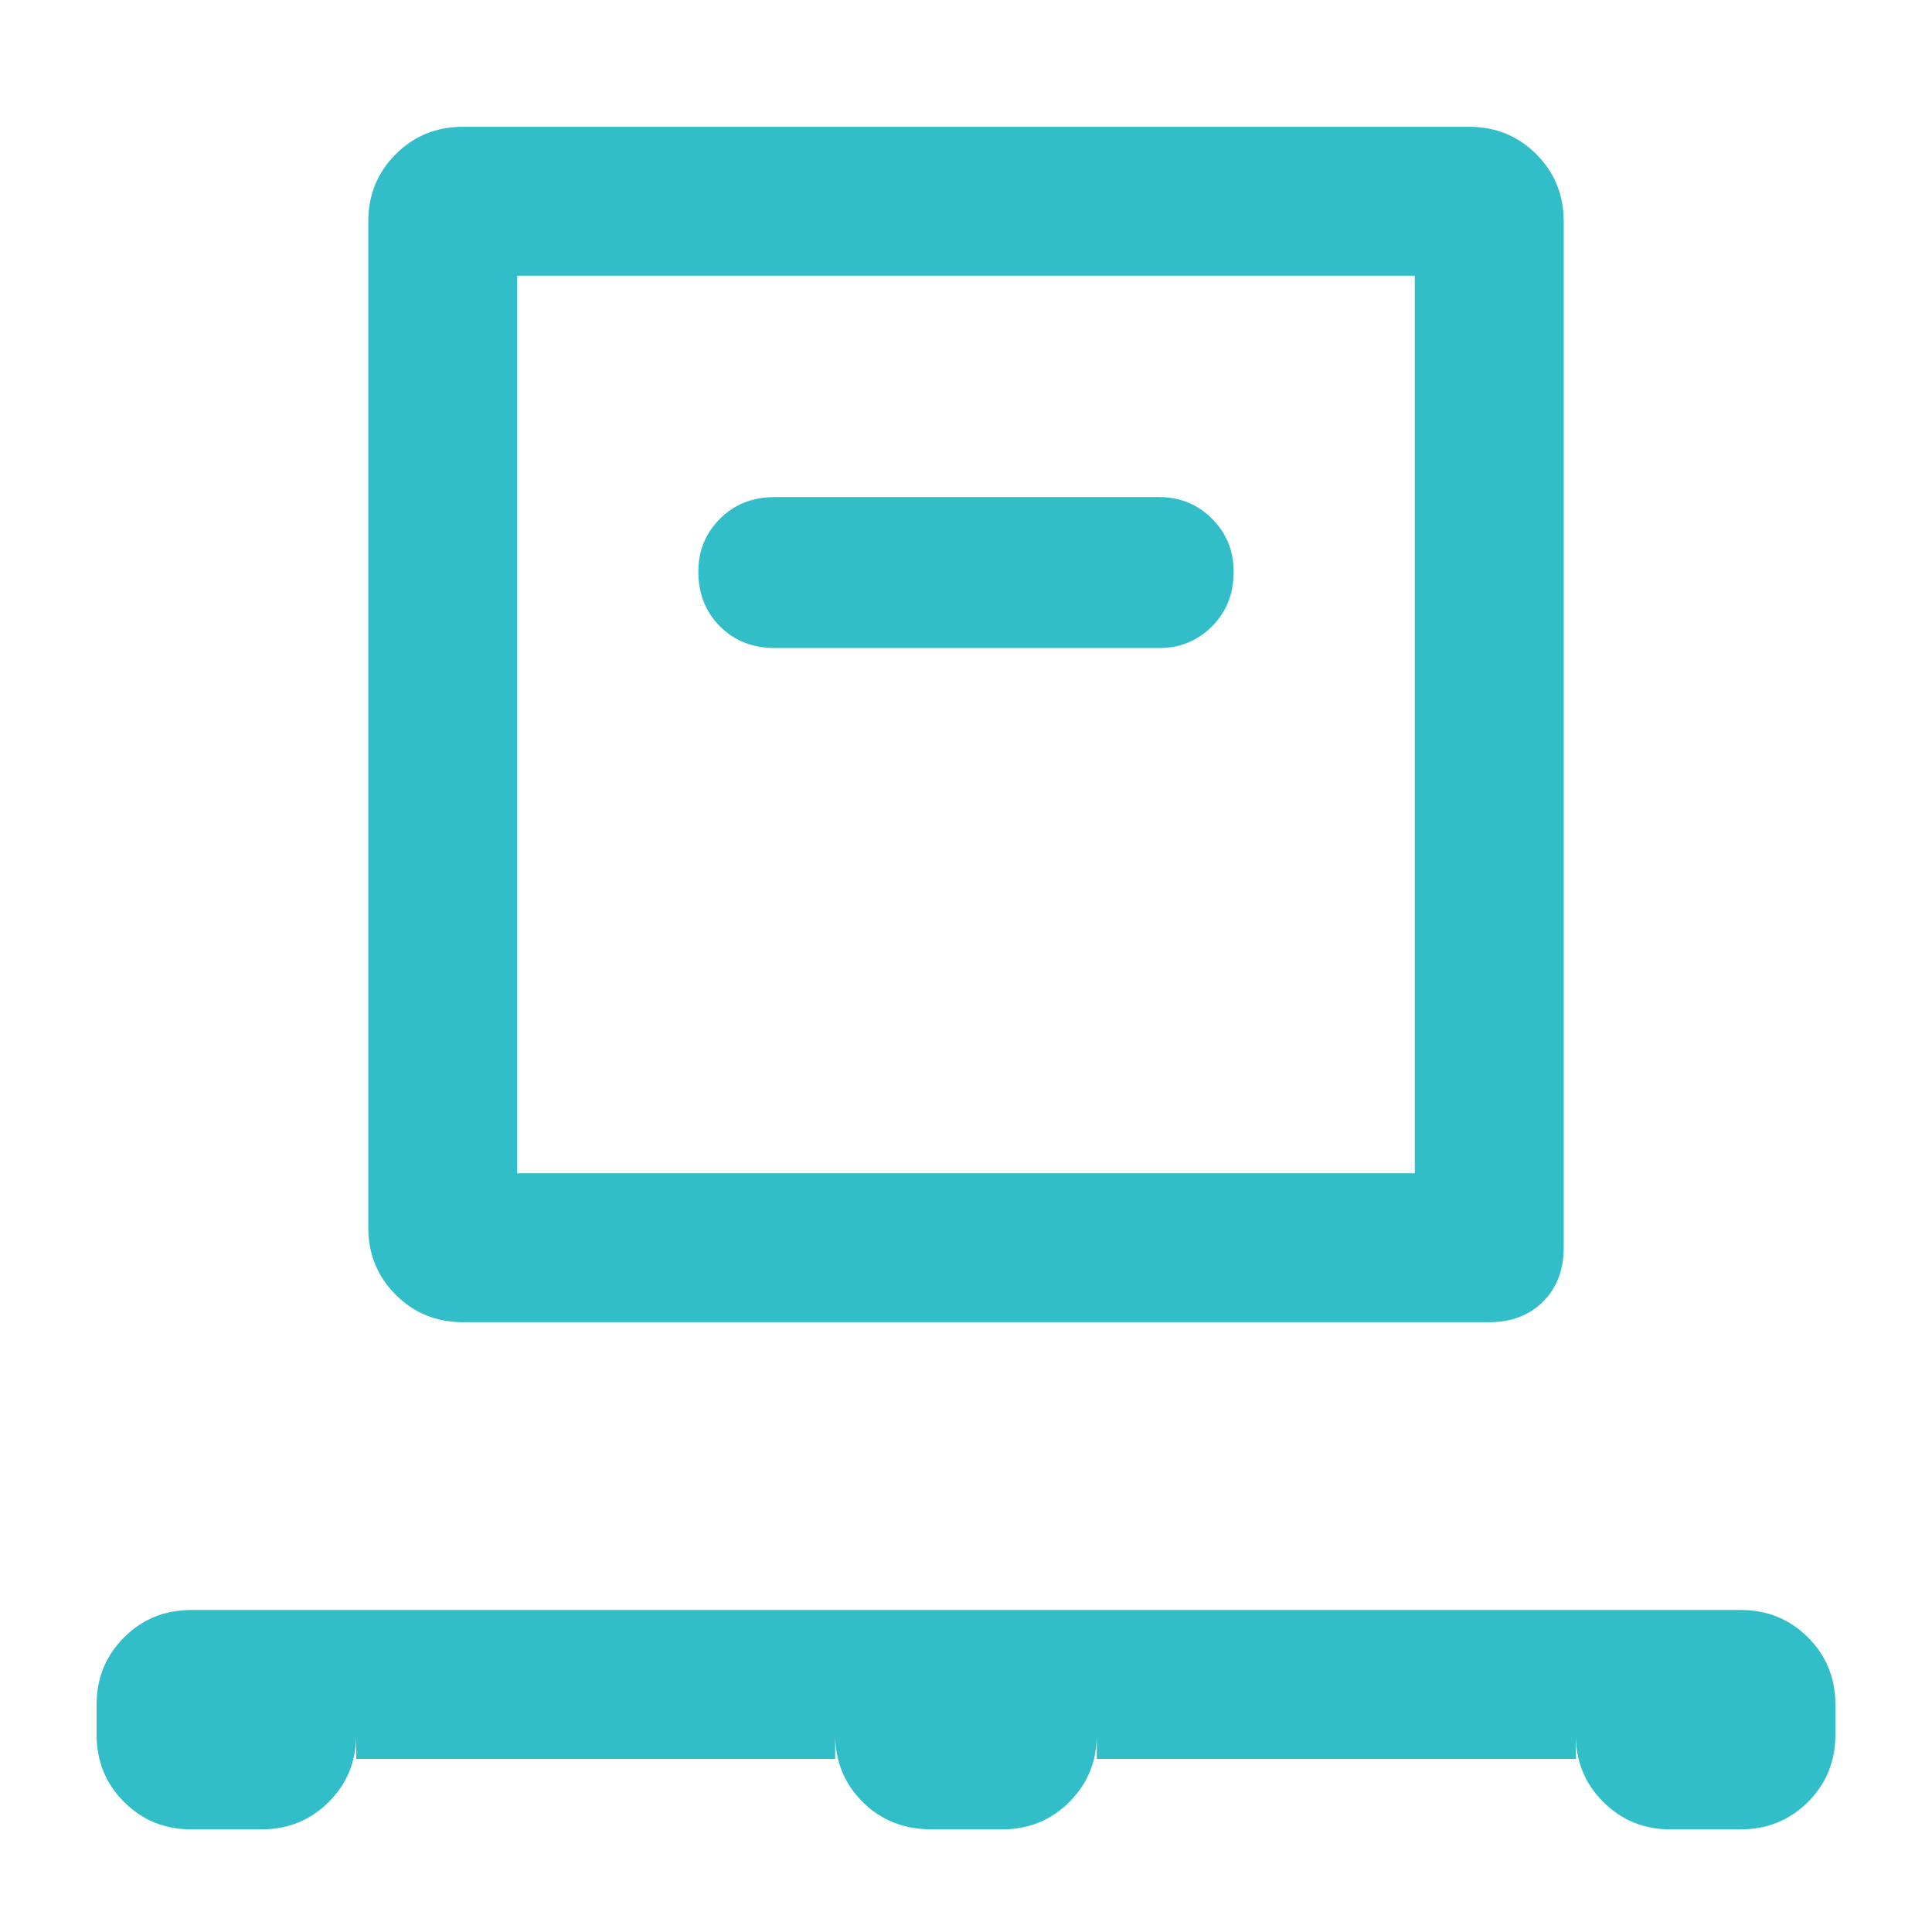 <svg xmlns="http://www.w3.org/2000/svg" height="48" viewBox="0 -960 960 960" width="48"><path fill="rgb(50, 190, 200)" d="M177-86v-12q0 19.75-13.62 33.37Q149.75-51 130-51H95q-19.75 0-33.37-13.63Q48-78.25 48-98v-15q0-19.75 13.63-33.38Q75.25-160 95-160h770q19.75 0 33.38 13.62Q912-132.75 912-113v15q0 19.75-13.62 33.37Q884.75-51 865-51h-35q-19.75 0-33.37-13.63Q783-78.25 783-98v12H545v-12q0 19.75-13.62 33.37Q517.75-51 498-51h-35q-20.75 0-34.37-13.63Q415-78.25 415-98v12H177Zm53-217q-19.75 0-33.37-13.63Q183-330.25 183-350v-500q0-19.75 13.63-33.38Q210.25-897 230-897h500q19.75 0 33.38 13.62Q777-869.75 777-850v510q0 16.5-10.25 26.75T740-303H230Zm27-74h446v-446H257v446Zm319-261q15.5 0 26.25-10.75T613-676q0-15.5-10.75-26.25T576-713H385q-16.5 0-27.25 10.75T347-676q0 16.5 10.75 27.25T385-638h191ZM257-377v-446 446Z"/></svg>
